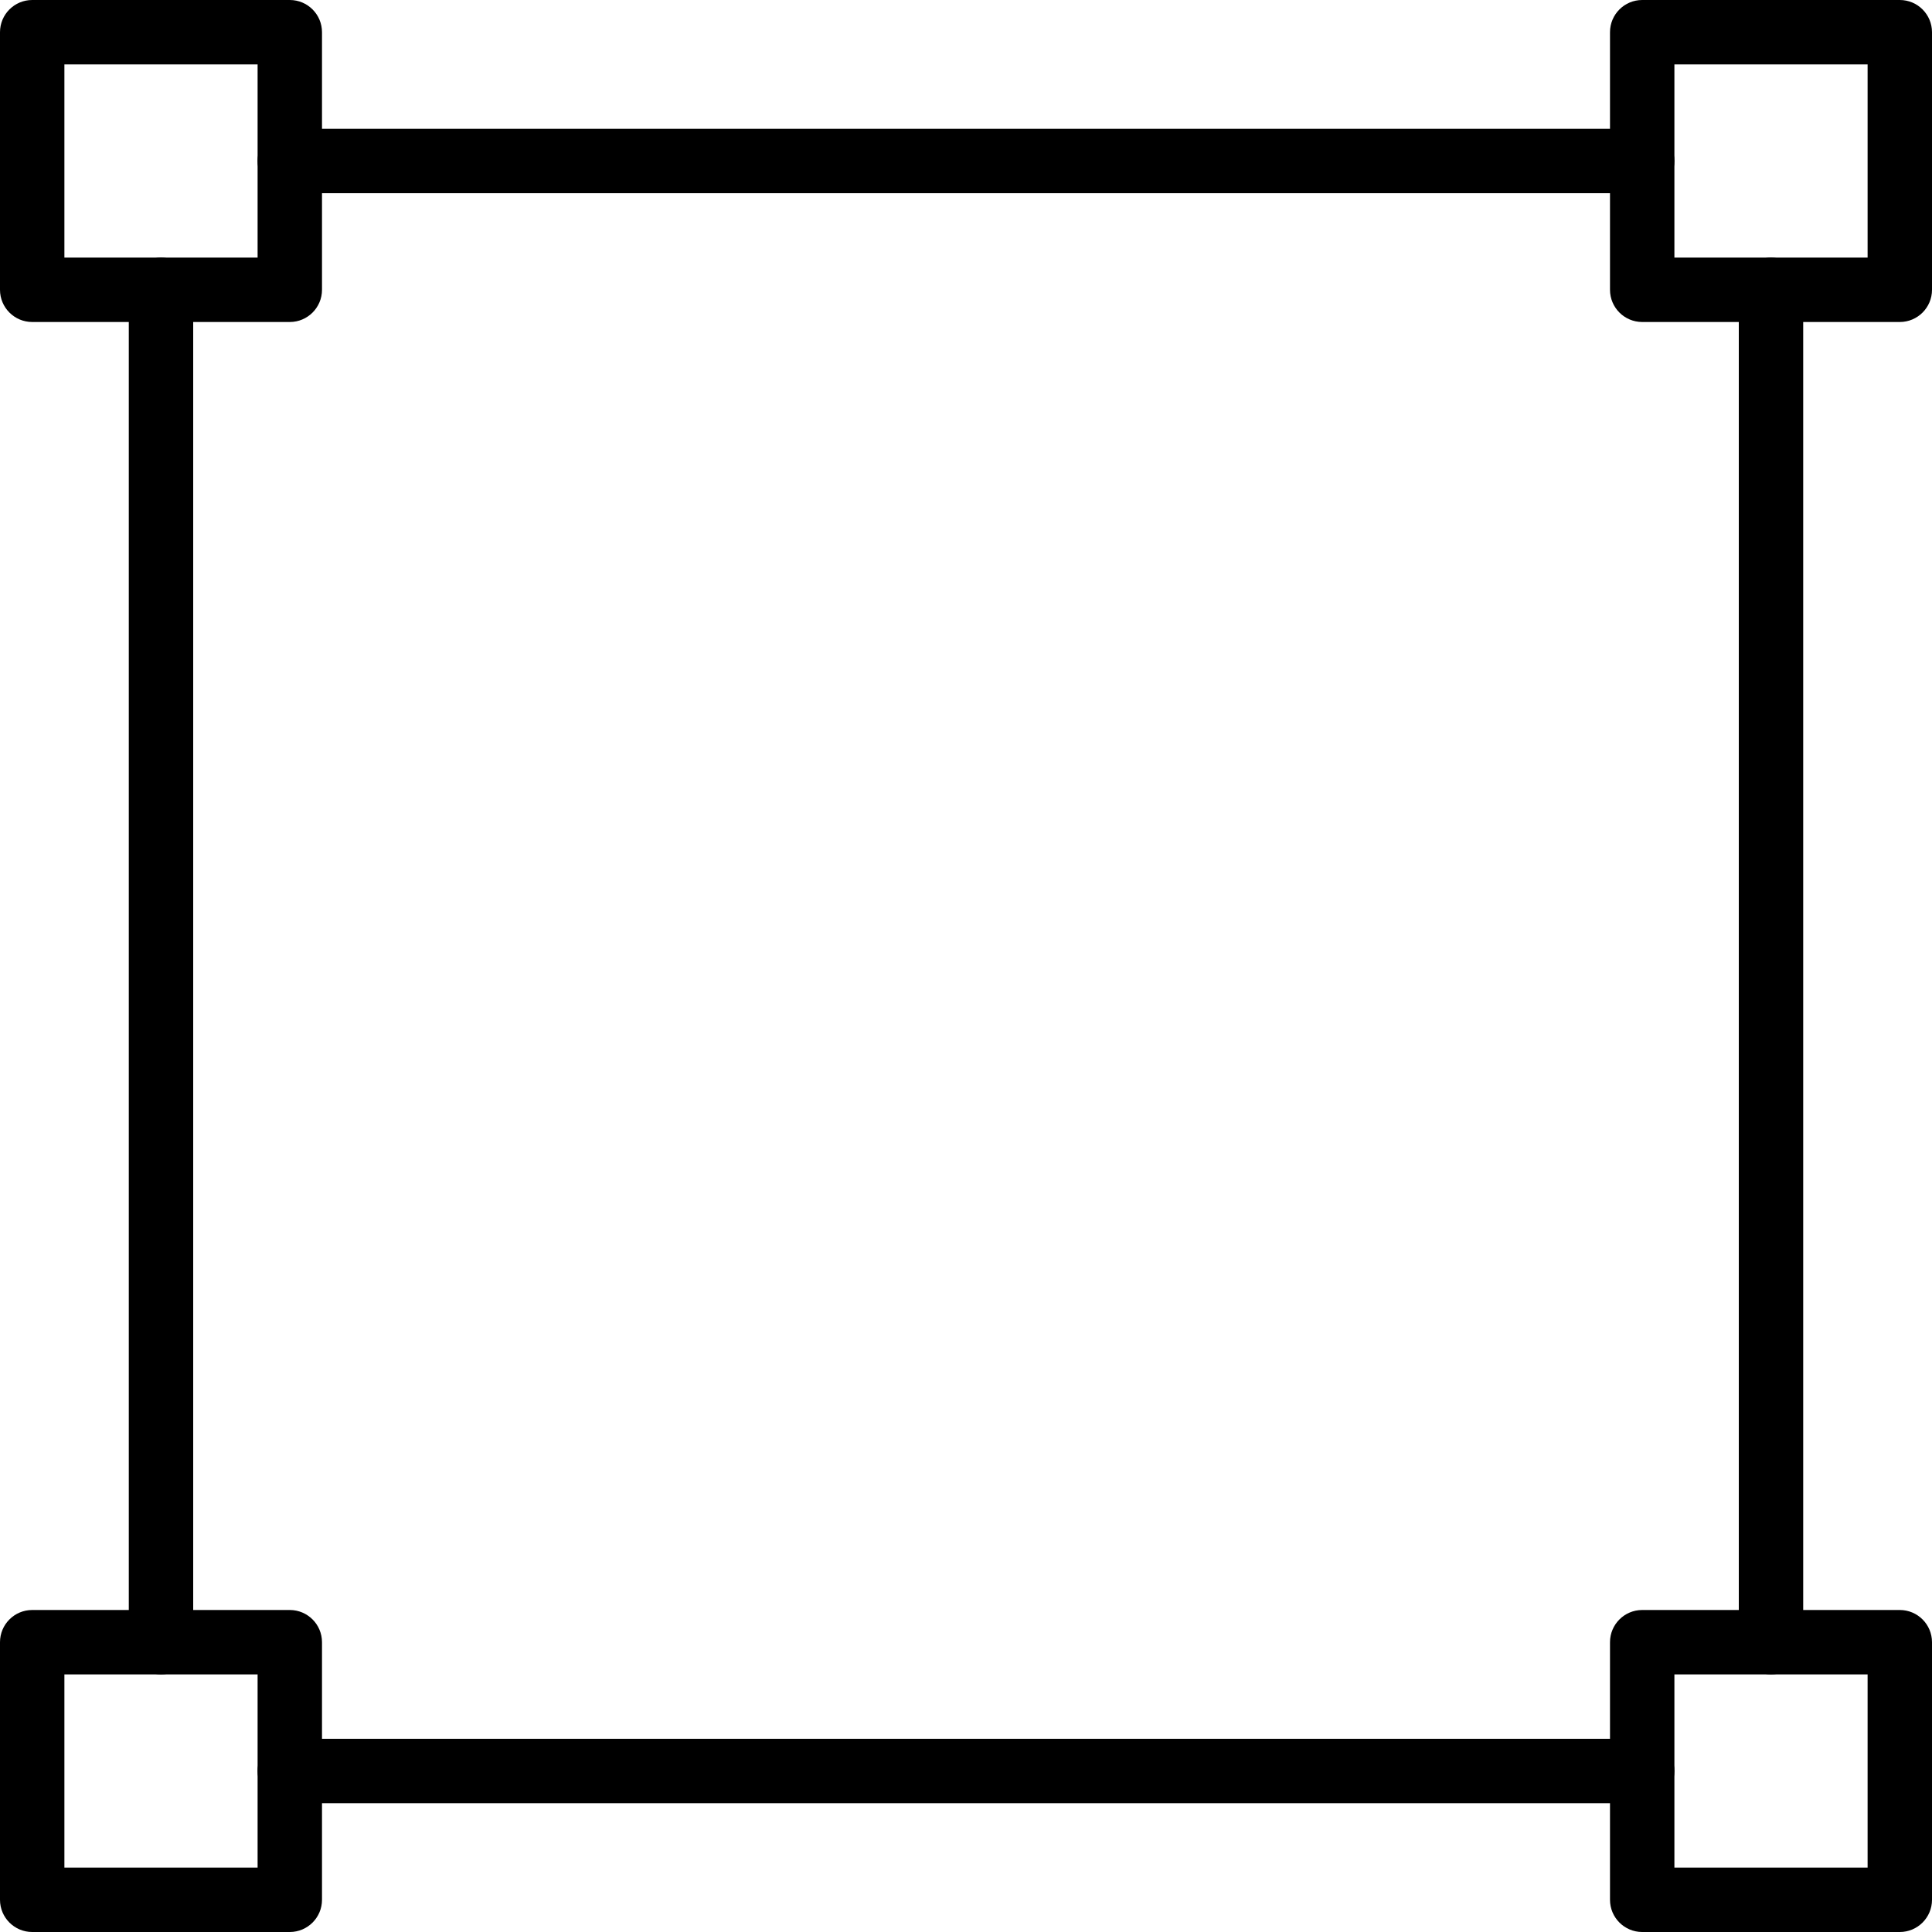 <?xml version="1.0" encoding="iso-8859-1"?>
<!-- Generator: Adobe Illustrator 19.0.0, SVG Export Plug-In . SVG Version: 6.00 Build 0)  -->
<svg version="1.1" id="Layer_1" xmlns="http://www.w3.org/2000/svg" xmlns:xlink="http://www.w3.org/1999/xlink" x="0px" y="0px"
	 viewBox="3 -3 30 30" style="enable-background:new 3 -3 30 30;" xml:space="preserve">
<g>
	<g>
		<path d="M7.5,2h-4C3.224,2,3,1.776,3,1.5v-4C3-2.776,3.224-3,3.5-3h4C7.776-3,8-2.776,8-2.5v4C8,1.776,7.776,2,7.5,2z M4,1h3v-3H4
			V1z"/>
	</g>
	<g>
		<path d="M32.5,2h-4C28.224,2,28,1.776,28,1.5v-4C28-2.776,28.224-3,28.5-3h4C32.776-3,33-2.776,33-2.5v4C33,1.776,32.776,2,32.5,2
			z M29,1h3v-3h-3V1z"/>
	</g>
	<g>
		<path d="M7.5,27h-4C3.224,27,3,26.776,3,26.5v-4C3,22.224,3.224,22,3.5,22h4C7.776,22,8,22.224,8,22.5v4C8,26.776,7.776,27,7.5,27
			z M4,26h3v-3H4V26z"/>
	</g>
	<g>
		<path d="M32.5,27h-4c-0.276,0-0.5-0.224-0.5-0.5v-4c0-0.276,0.224-0.5,0.5-0.5h4c0.276,0,0.5,0.224,0.5,0.5v4
			C33,26.776,32.776,27,32.5,27z M29,26h3v-3h-3V26z"/>
	</g>
	<g>
		<path d="M5.5,23C5.224,23,5,22.776,5,22.5v-21C5,1.224,5.224,1,5.5,1S6,1.224,6,1.5v21C6,22.776,5.776,23,5.5,23z"/>
	</g>
	<g>
		<path d="M28.5,0h-21C7.224,0,7-0.224,7-0.5S7.224-1,7.5-1h21C28.776-1,29-0.776,29-0.5S28.776,0,28.5,0z"/>
	</g>
	<g>
		<path d="M30.5,23c-0.276,0-0.5-0.224-0.5-0.5v-21C30,1.224,30.224,1,30.5,1S31,1.224,31,1.5v21C31,22.776,30.776,23,30.5,23z"/>
	</g>
	<g>
		<path d="M28.5,25h-21C7.224,25,7,24.776,7,24.5S7.224,24,7.5,24h21c0.276,0,0.5,0.224,0.5,0.5S28.776,25,28.5,25z"/>
	</g>
</g>
</svg>

